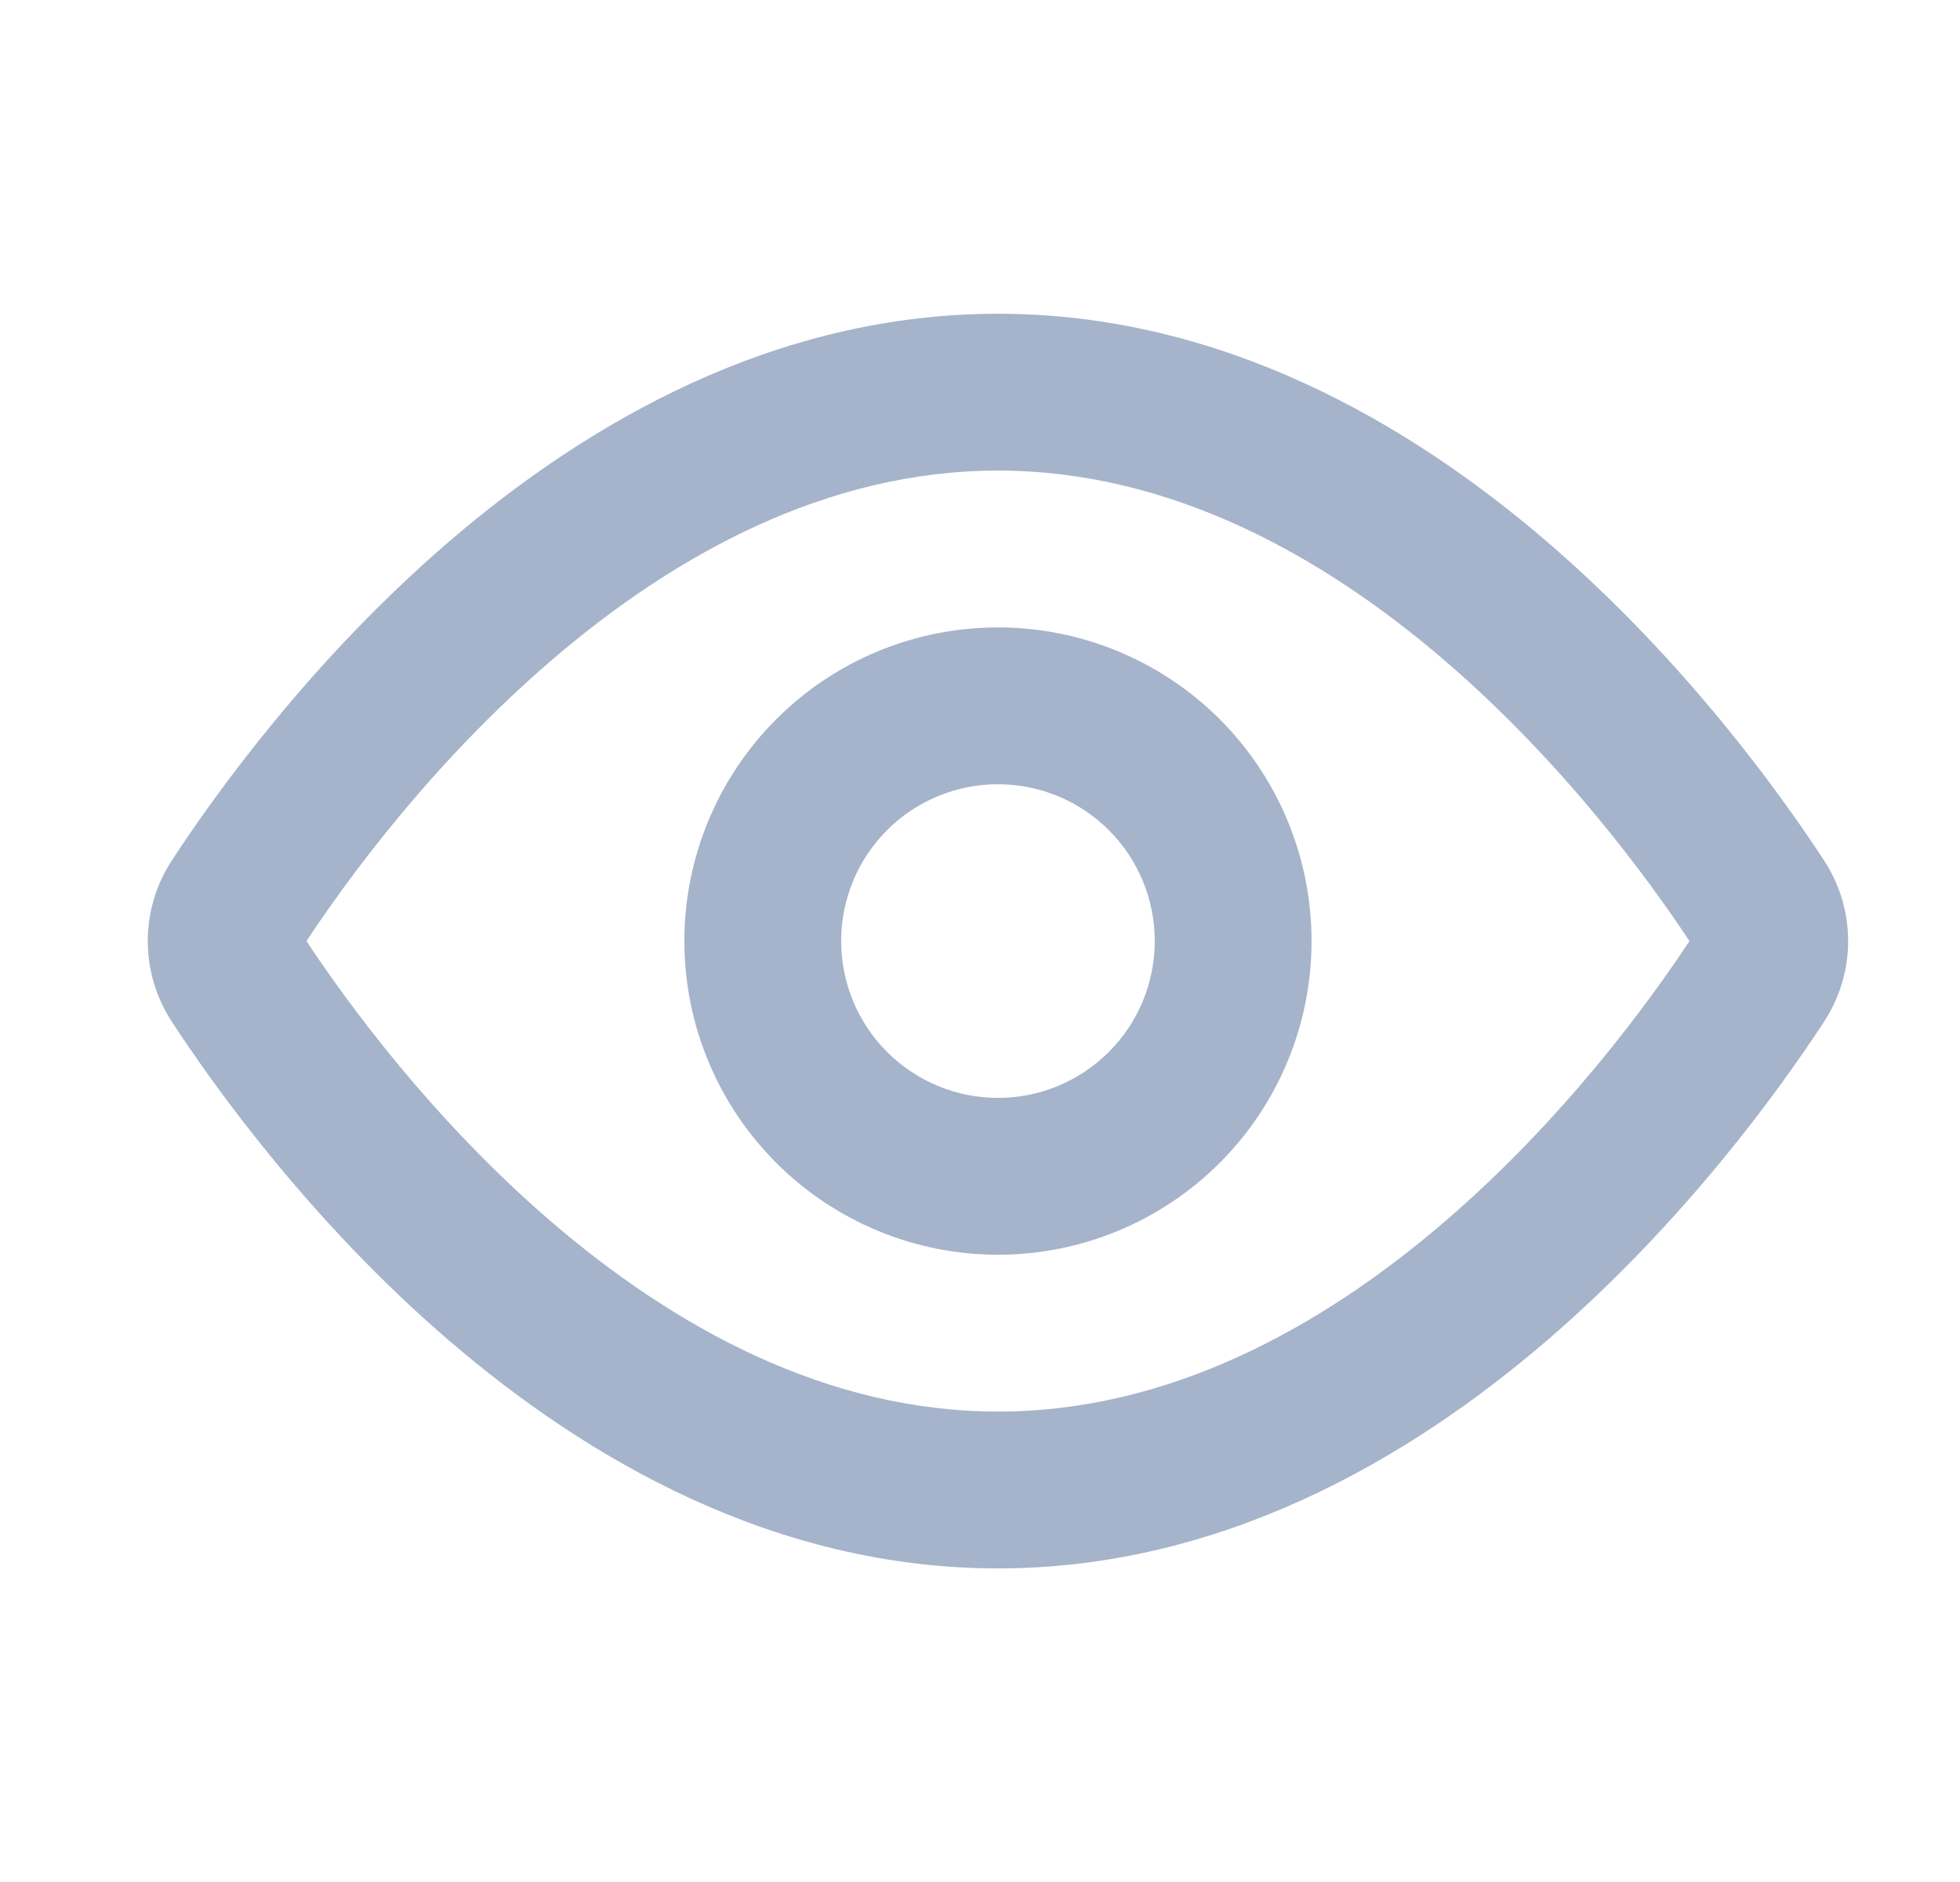 <svg width="25" height="24" viewBox="0 0 25 24" fill="none" xmlns="http://www.w3.org/2000/svg">
<path fill-rule="evenodd" clip-rule="evenodd" d="M7.03 15.578C5.507 14.269 4.42 12.774 3.909 12.001C4.419 11.228 5.507 9.733 7.03 8.424C8.603 7.073 10.545 6.001 12.729 6.001C14.913 6.001 16.855 7.073 18.428 8.424C19.951 9.733 21.038 11.228 21.549 12.001C21.039 12.774 19.951 14.269 18.428 15.578C16.855 16.929 14.913 18.001 12.729 18.001C10.545 18.001 8.603 16.929 7.03 15.578ZM12.729 4.001C9.877 4.001 7.486 5.396 5.727 6.907C3.962 8.424 2.737 10.139 2.193 10.971C1.992 11.277 1.885 11.635 1.885 12.001C1.885 12.367 1.992 12.725 2.193 13.031C2.737 13.863 3.962 15.578 5.727 17.095C7.487 18.606 9.877 20.001 12.729 20.001C15.581 20.001 17.972 18.606 19.731 17.095C21.496 15.578 22.721 13.863 23.265 13.031C23.676 12.403 23.676 11.6 23.265 10.971C22.721 10.139 21.496 8.424 19.731 6.907C17.971 5.396 15.581 4.001 12.729 4.001ZM10.729 12.001C10.729 11.47 10.94 10.961 11.315 10.586C11.69 10.211 12.199 10.001 12.729 10.001C13.26 10.001 13.768 10.211 14.143 10.586C14.519 10.961 14.729 11.47 14.729 12.001C14.729 12.531 14.519 13.04 14.143 13.415C13.768 13.79 13.26 14.001 12.729 14.001C12.199 14.001 11.69 13.79 11.315 13.415C10.94 13.04 10.729 12.531 10.729 12.001ZM12.729 8.001C11.668 8.001 10.651 8.422 9.901 9.172C9.151 9.922 8.729 10.94 8.729 12.001C8.729 13.062 9.151 14.079 9.901 14.829C10.651 15.579 11.668 16.001 12.729 16.001C13.79 16.001 14.808 15.579 15.558 14.829C16.308 14.079 16.729 13.062 16.729 12.001C16.729 10.94 16.308 9.922 15.558 9.172C14.808 8.422 13.79 8.001 12.729 8.001Z" fill="#A5B4CB"/>
</svg>
